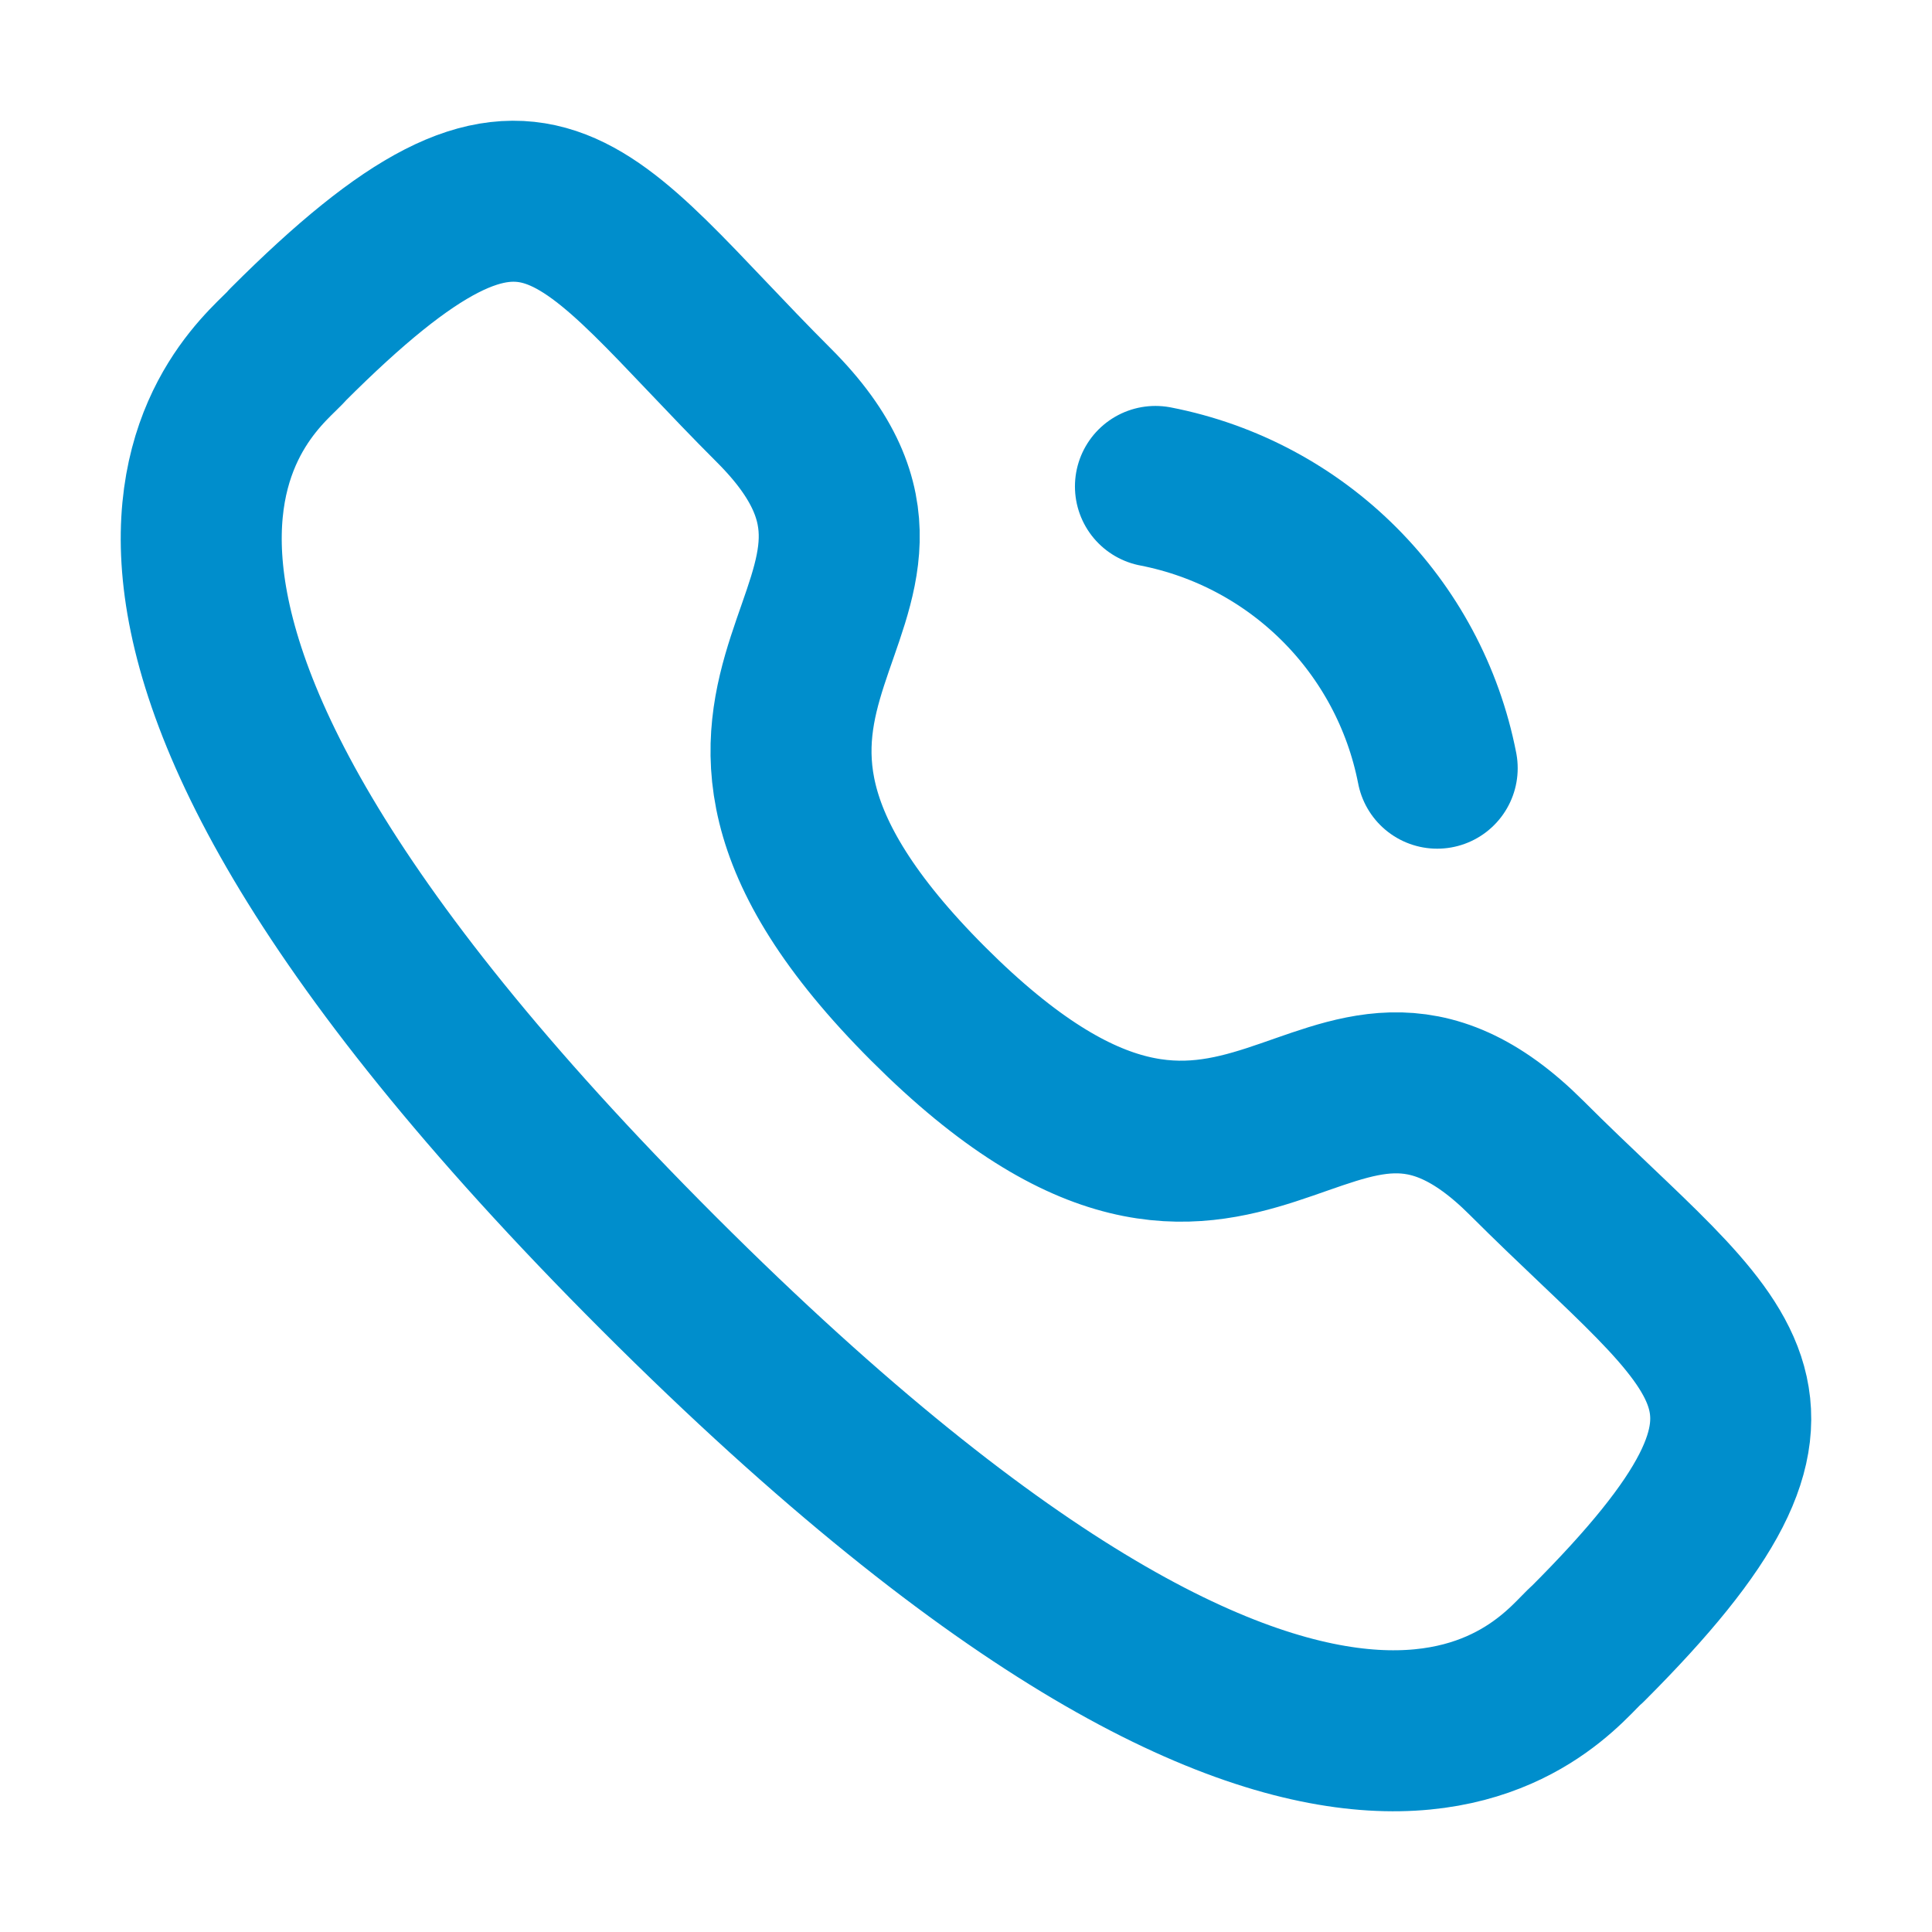 <svg width="18" height="18" viewBox="0 0 18 18" fill="none" xmlns="http://www.w3.org/2000/svg">
<path fill-rule="evenodd" clip-rule="evenodd" d="M8.649 9.354C11.641 12.345 12.319 8.885 14.224 10.789C16.061 12.625 17.116 12.992 14.789 15.319C14.498 15.553 12.646 18.371 6.138 11.865C-0.37 5.358 2.446 3.504 2.68 3.213C5.013 0.88 5.374 1.942 7.211 3.778C9.116 5.682 5.657 6.363 8.649 9.354Z" stroke="#008ECC" stroke-width="1.5" stroke-linecap="round" stroke-linejoin="round"/>
<path d="M10.765 4.532C12.093 4.79 13.131 5.829 13.39 7.157" stroke="#008ECC" stroke-width="1.5" stroke-linecap="round" stroke-linejoin="round"/>
</svg>
